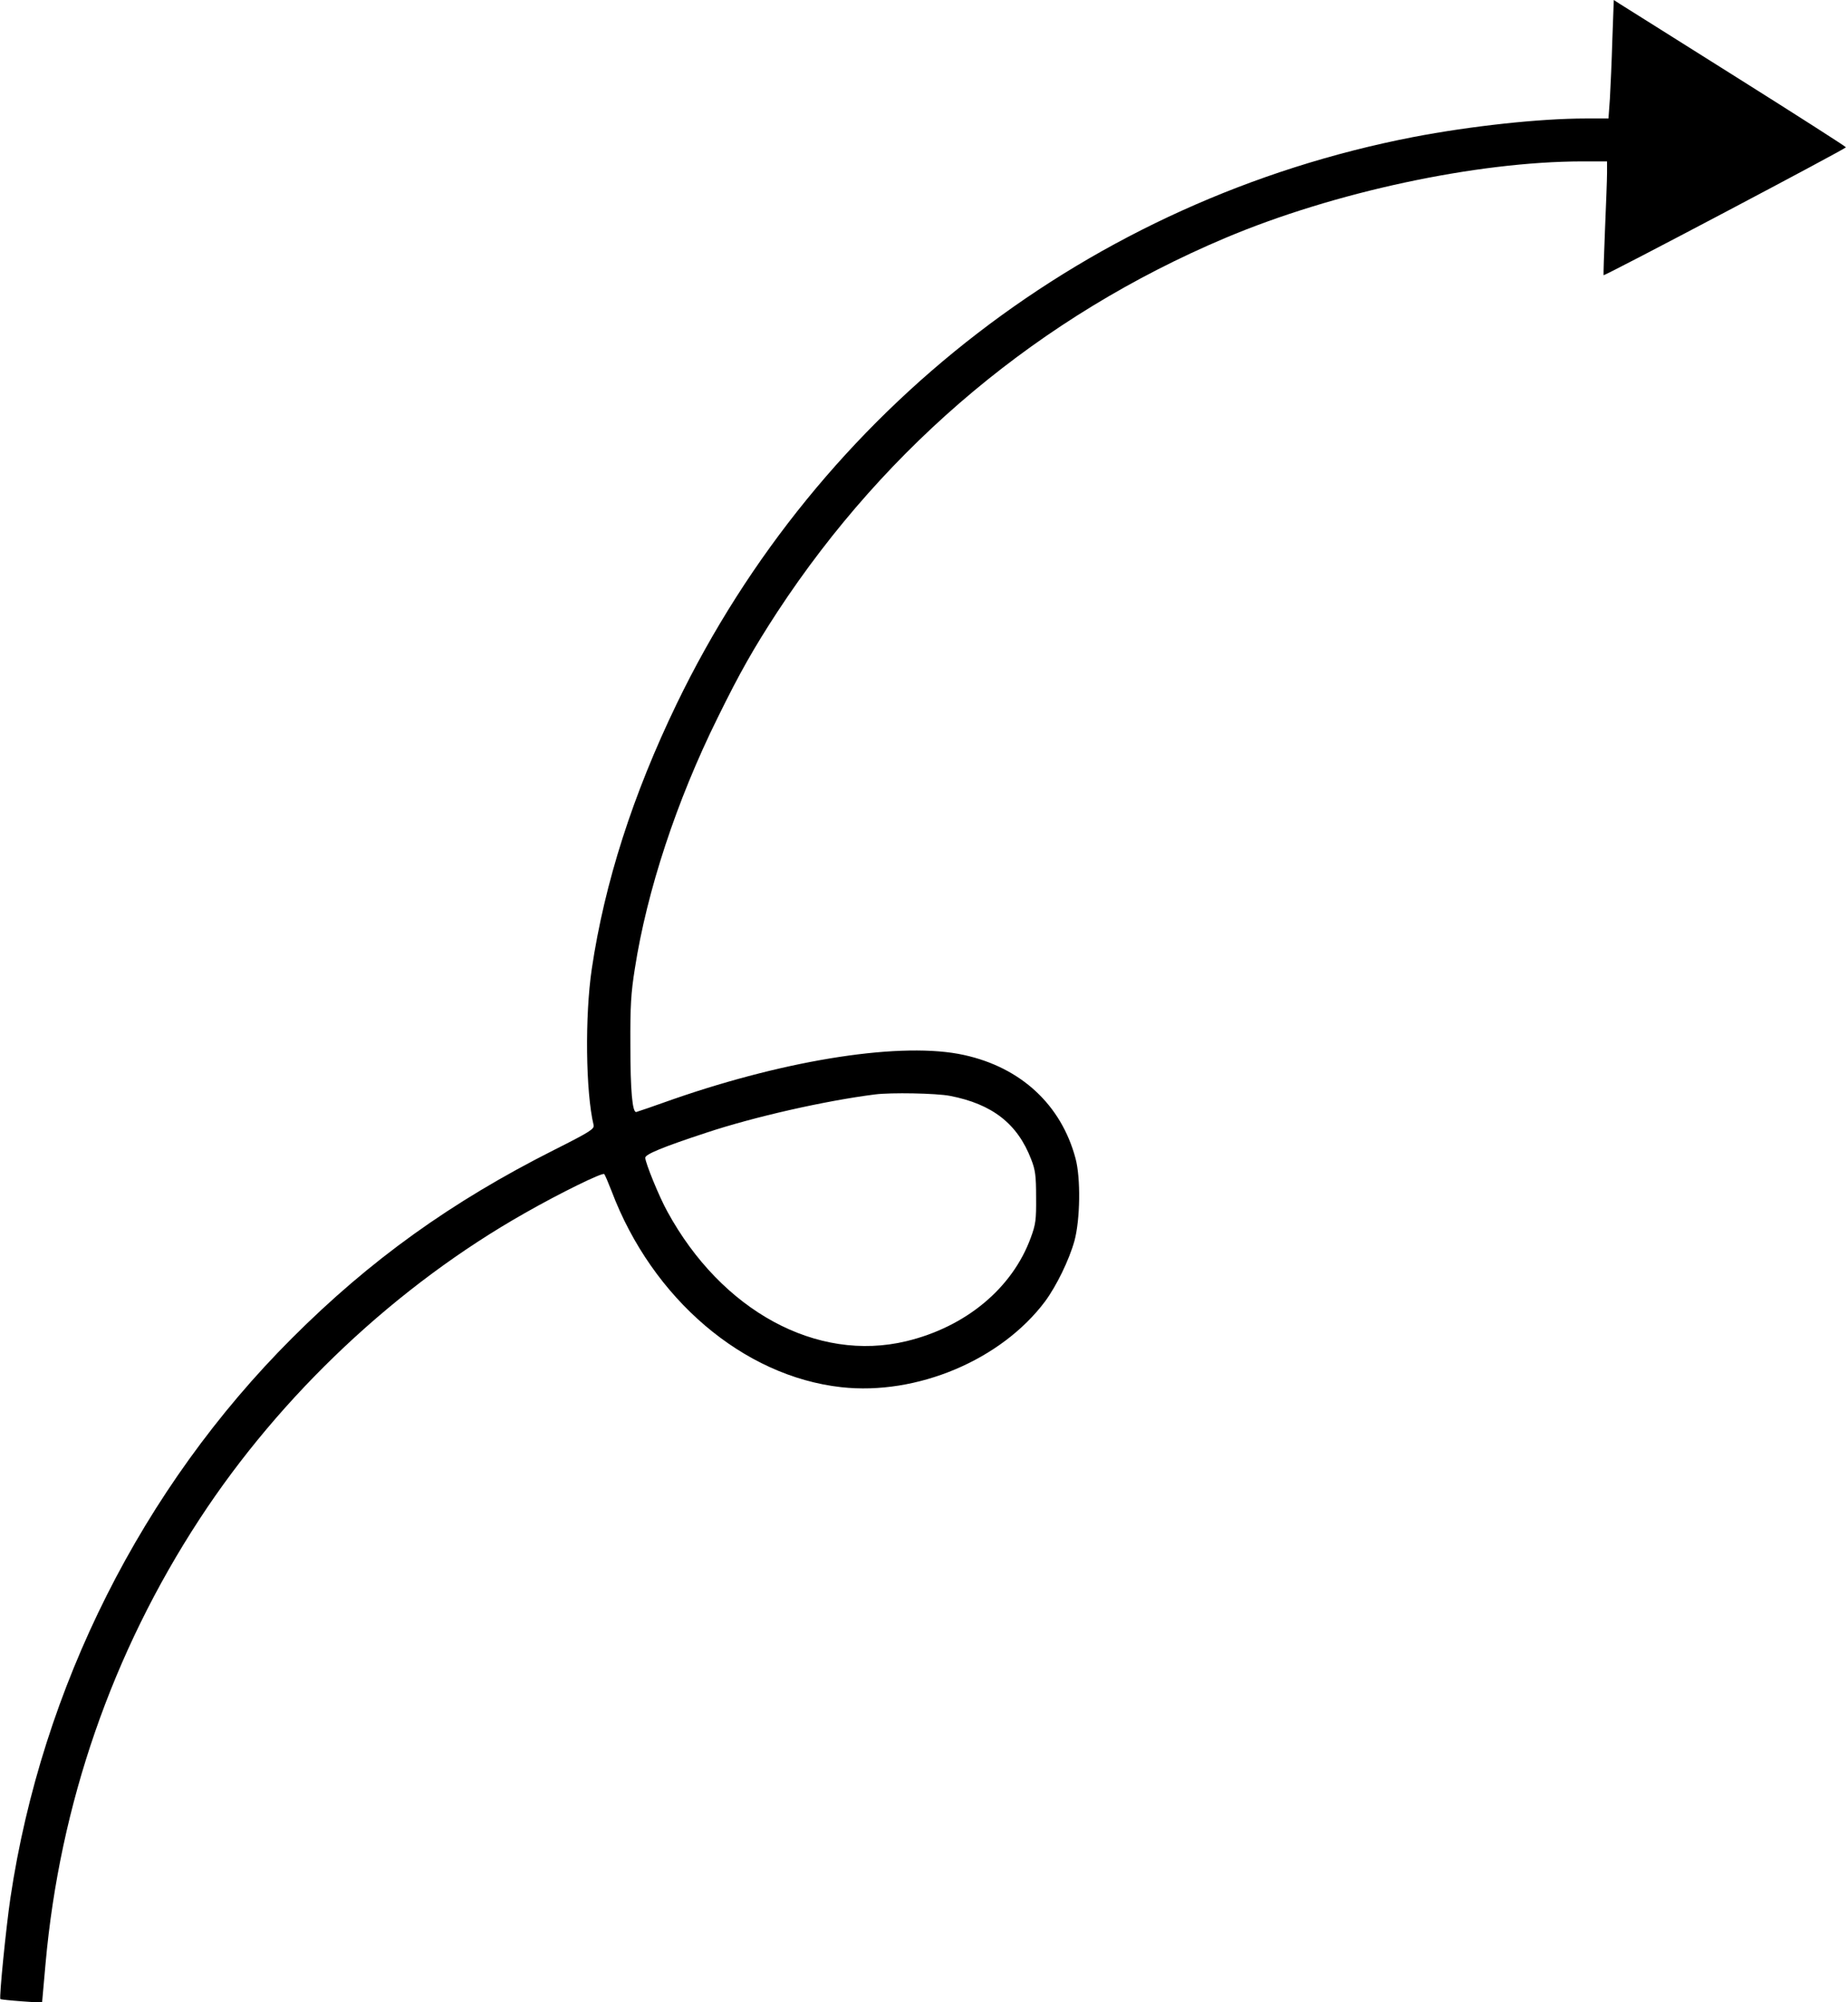 
<svg version="1.0" xmlns="http://www.w3.org/2000/svg"
 width="905pt" height="980pt" viewBox="0 0 905 980"
 preserveAspectRatio="xMidYMid meet">

<g transform="translate(0,980) scale(0.1,-0.1)"
fill="#000000" stroke="none">
<path d="M7896 9608 c-3 -106 -9 -237 -12 -290 l-7 -98 -111 0 c-225 0 -565
-37 -846 -91 -1577 -306 -2907 -1329 -3606 -2774 -215 -445 -353 -875 -416
-1298 -34 -229 -30 -602 9 -764 4 -19 -15 -32 -194 -122 -504 -254 -901 -539
-1283 -921 -734 -733 -1225 -1709 -1379 -2740 -21 -142 -56 -489 -49 -495 2
-2 49 -7 104 -11 l100 -7 17 191 c70 781 326 1521 754 2176 398 609 966 1143
1593 1498 172 98 382 201 389 191 4 -4 20 -42 36 -83 199 -527 645 -907 1125
-960 370 -41 783 133 998 420 56 76 118 203 144 297 28 104 31 307 5 403 -70
262 -267 445 -546 506 -298 66 -855 -19 -1423 -216 -95 -34 -177 -62 -182 -63
-19 -4 -29 103 -29 328 -1 190 3 255 22 374 59 380 204 821 405 1227 109 222
177 341 293 519 539 821 1291 1449 2193 1830 533 225 1230 374 1748 375 l122
0 0 -57 c0 -32 -5 -157 -10 -277 -5 -121 -8 -221 -7 -223 5 -5 1187 619 1187
626 0 3 -242 158 -538 344 -295 186 -551 346 -568 357 l-31 20 -7 -192z
m-3244 -5172 c207 -40 331 -136 398 -311 20 -51 24 -79 24 -185 1 -111 -2
-133 -26 -198 -90 -247 -318 -437 -610 -507 -438 -105 -904 148 -1170 635 -40
72 -108 239 -108 263 0 17 84 52 300 123 232 77 580 156 825 187 78 10 299 6
367 -7z"/>
</g>
</svg>
